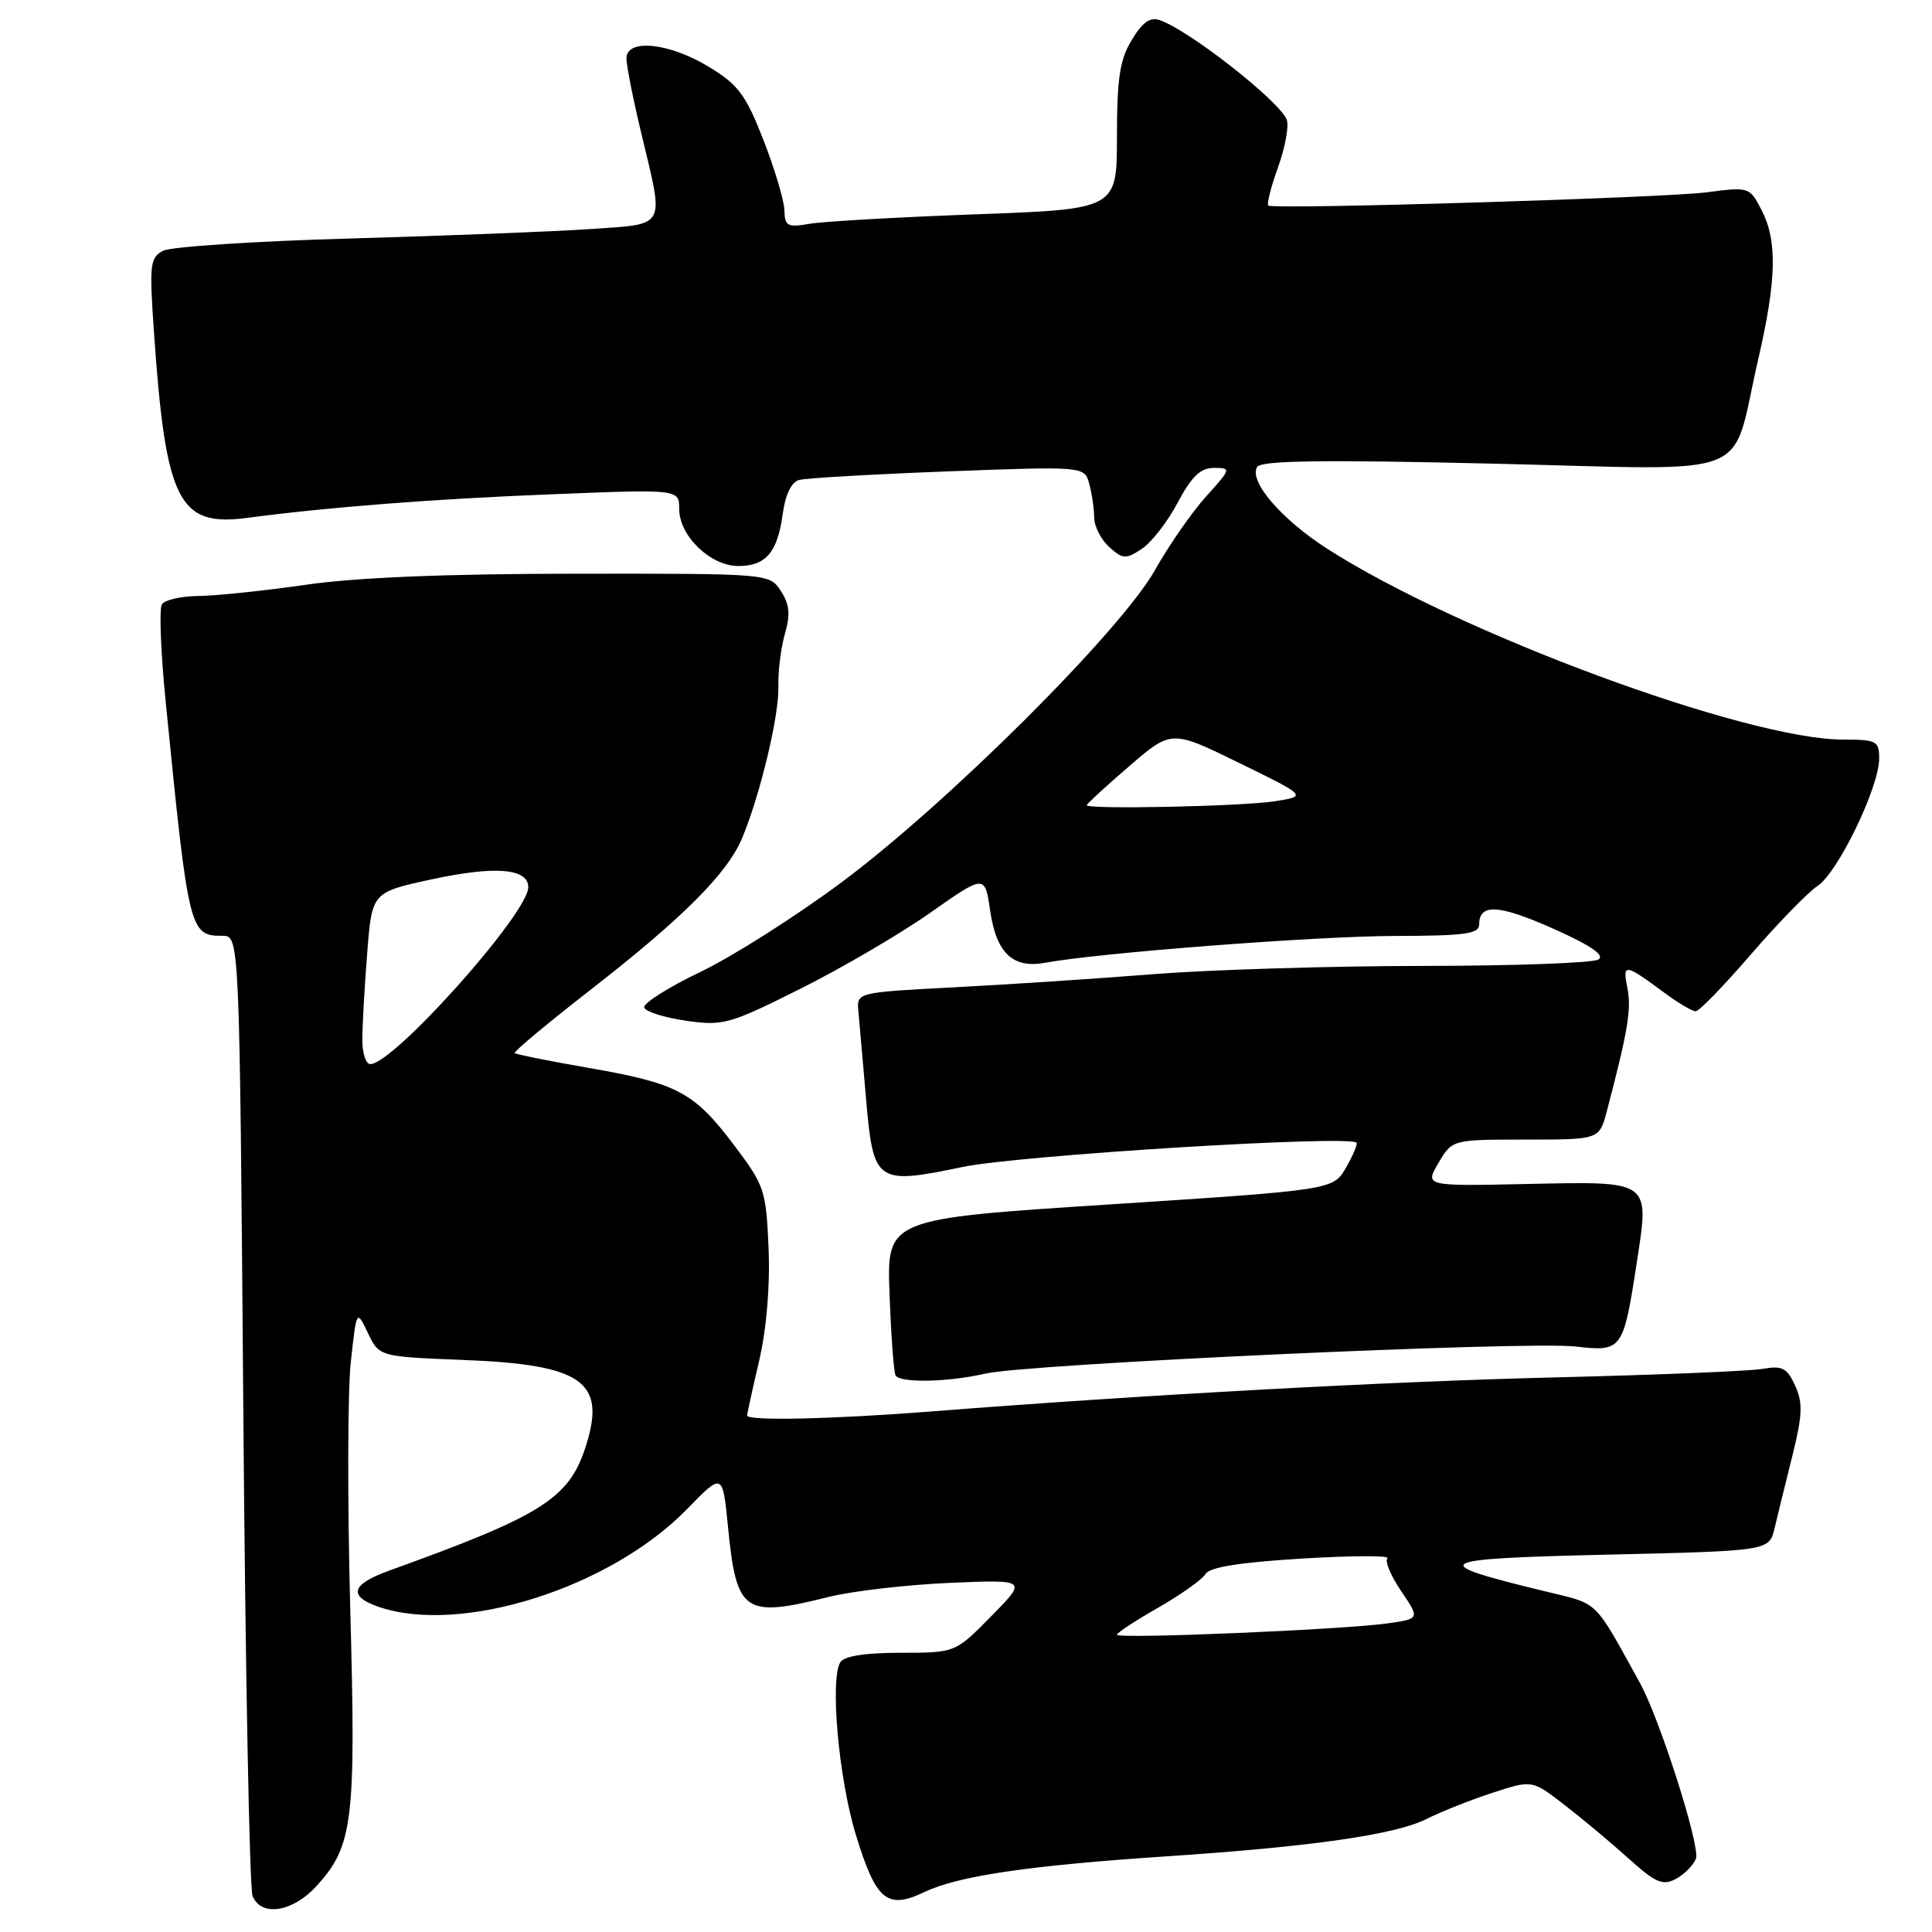 <?xml version="1.0" encoding="UTF-8" standalone="no"?>
<!DOCTYPE svg PUBLIC "-//W3C//DTD SVG 1.1//EN" "http://www.w3.org/Graphics/SVG/1.1/DTD/svg11.dtd" >
<svg xmlns="http://www.w3.org/2000/svg" xmlns:xlink="http://www.w3.org/1999/xlink" version="1.1" viewBox="0 0 256 256">
 <g >
 <path fill="currentColor"
d=" M 41.92 249.93 C 46.79 244.59 47.18 241.41 46.41 213.20 C 46.03 199.06 46.06 184.35 46.48 180.50 C 47.25 173.50 47.25 173.50 48.75 176.63 C 50.25 179.76 50.25 179.76 61.37 180.20 C 77.34 180.82 80.46 183.09 77.52 191.95 C 75.31 198.60 71.62 200.90 51.58 208.11 C 46.56 209.92 46.08 211.48 50.10 212.89 C 61.01 216.69 80.84 210.43 91.03 199.97 C 95.75 195.12 95.75 195.12 96.46 202.28 C 97.59 213.74 98.56 214.41 109.86 211.59 C 112.96 210.82 120.14 209.99 125.82 209.74 C 136.13 209.30 136.13 209.30 131.35 214.15 C 126.58 219.00 126.58 219.00 119.35 219.00 C 114.64 219.00 111.85 219.44 111.35 220.25 C 109.95 222.51 111.13 235.65 113.39 243.07 C 116.08 251.86 117.52 253.07 122.51 250.70 C 126.97 248.57 136.30 247.19 154.50 245.98 C 173.84 244.69 184.85 243.11 188.99 241.04 C 190.92 240.07 194.86 238.50 197.75 237.56 C 203.01 235.84 203.01 235.84 207.25 239.12 C 209.59 240.92 213.42 244.12 215.76 246.23 C 219.39 249.49 220.32 249.90 222.07 248.96 C 223.19 248.36 224.39 247.15 224.72 246.28 C 225.33 244.69 219.93 227.76 217.30 223.00 C 211.09 211.76 211.98 212.62 204.70 210.85 C 188.82 207.00 189.60 206.54 212.96 206.00 C 234.43 205.50 234.43 205.50 235.14 202.50 C 235.53 200.85 236.59 196.54 237.49 192.93 C 238.84 187.51 238.91 185.89 237.87 183.61 C 236.79 181.25 236.17 180.93 233.56 181.38 C 231.87 181.68 219.70 182.18 206.50 182.50 C 184.06 183.04 151.78 184.80 123.20 187.04 C 110.22 188.05 99.00 188.30 99.00 187.56 C 99.00 187.32 99.71 184.06 100.59 180.31 C 101.57 176.08 102.05 170.44 101.84 165.42 C 101.51 157.68 101.32 157.11 97.23 151.69 C 91.95 144.70 89.76 143.54 77.93 141.49 C 72.75 140.59 68.38 139.71 68.20 139.54 C 68.03 139.36 72.52 135.61 78.19 131.20 C 90.52 121.61 96.40 115.72 98.36 111.00 C 100.75 105.25 103.26 94.74 103.14 90.94 C 103.08 88.99 103.47 85.86 104.00 84.00 C 104.75 81.39 104.62 80.07 103.46 78.30 C 101.95 76.00 101.95 76.00 76.23 76.02 C 59.13 76.03 47.15 76.52 40.50 77.49 C 35.00 78.28 28.61 78.95 26.31 78.97 C 24.00 78.99 21.82 79.49 21.45 80.08 C 21.08 80.68 21.30 86.42 21.94 92.83 C 24.99 123.52 25.11 124.00 29.49 124.00 C 31.74 124.00 31.74 124.00 32.24 186.75 C 32.51 221.26 33.06 250.29 33.47 251.25 C 34.64 254.02 38.78 253.37 41.92 249.93 Z  M 130.56 182.01 C 136.17 180.72 202.27 177.68 208.77 178.42 C 214.96 179.13 215.10 178.94 216.90 167.18 C 218.56 156.35 218.82 156.54 202.49 156.88 C 188.78 157.18 188.78 157.18 190.61 154.09 C 192.43 151.00 192.43 151.00 202.18 151.00 C 211.92 151.00 211.92 151.00 212.91 147.25 C 215.72 136.56 216.19 133.72 215.64 130.94 C 214.97 127.59 215.25 127.63 220.68 131.65 C 222.43 132.94 224.24 134.00 224.69 134.00 C 225.14 134.00 228.43 130.61 232.00 126.47 C 235.58 122.33 239.56 118.23 240.85 117.38 C 243.54 115.60 249.00 104.30 249.00 100.52 C 249.00 98.18 248.66 98.00 244.25 98.00 C 231.38 97.99 193.25 83.88 175.83 72.69 C 169.75 68.78 165.43 63.73 166.58 61.87 C 167.11 61.02 175.28 60.90 197.99 61.44 C 233.29 62.26 229.21 63.87 232.96 47.67 C 235.41 37.05 235.53 31.93 233.41 27.82 C 231.83 24.77 231.76 24.75 226.16 25.48 C 220.52 26.22 168.90 27.78 168.06 27.24 C 167.82 27.08 168.40 24.79 169.35 22.15 C 170.30 19.51 170.81 16.68 170.50 15.86 C 169.56 13.42 157.75 4.14 153.72 2.68 C 152.42 2.21 151.41 2.91 149.98 5.27 C 148.38 7.89 148.01 10.32 148.00 18.11 C 148.00 27.72 148.00 27.72 129.25 28.40 C 118.94 28.78 109.04 29.34 107.25 29.66 C 104.35 30.16 103.99 29.97 103.94 27.86 C 103.90 26.56 102.65 22.37 101.16 18.55 C 98.83 12.58 97.82 11.22 93.97 8.88 C 88.67 5.65 83.00 5.07 83.01 7.75 C 83.01 8.71 83.91 13.24 85.01 17.81 C 88.02 30.38 88.42 29.64 78.25 30.35 C 73.44 30.68 59.15 31.24 46.50 31.60 C 33.85 31.95 22.65 32.69 21.61 33.23 C 19.88 34.14 19.78 35.04 20.39 43.86 C 21.95 66.47 23.64 69.84 32.77 68.62 C 43.48 67.20 57.44 66.11 73.25 65.49 C 90.00 64.82 90.00 64.82 90.00 67.46 C 90.00 71.01 94.14 75.00 97.83 75.00 C 101.49 75.00 103.03 73.19 103.72 68.07 C 104.06 65.55 104.86 63.88 105.88 63.60 C 106.77 63.35 115.65 62.84 125.60 62.46 C 143.71 61.78 143.71 61.78 144.34 64.14 C 144.69 65.44 144.98 67.44 144.99 68.60 C 144.99 69.75 145.89 71.49 146.97 72.48 C 148.77 74.10 149.16 74.13 151.28 72.74 C 152.56 71.90 154.71 69.14 156.05 66.60 C 157.90 63.12 159.07 62.00 160.86 62.00 C 163.17 62.00 163.14 62.10 159.81 65.79 C 157.93 67.87 154.88 72.26 153.04 75.54 C 148.49 83.61 125.55 106.47 111.50 116.92 C 105.45 121.42 97.03 126.77 92.78 128.80 C 88.53 130.84 85.20 132.95 85.36 133.50 C 85.53 134.05 88.01 134.83 90.88 135.25 C 95.82 135.96 96.63 135.73 106.05 131.02 C 111.53 128.28 119.27 123.75 123.26 120.95 C 130.50 115.86 130.50 115.86 131.20 120.66 C 132.02 126.30 134.21 128.37 138.50 127.57 C 145.65 126.25 174.44 124.04 184.75 124.02 C 194.18 124.00 196.00 123.75 196.00 122.47 C 196.00 119.68 198.65 119.85 205.92 123.10 C 210.81 125.29 212.69 126.58 211.80 127.14 C 211.09 127.60 200.60 127.98 188.50 127.99 C 176.40 128.00 160.43 128.49 153.00 129.07 C 145.57 129.66 133.65 130.45 126.50 130.82 C 113.50 131.50 113.50 131.50 113.74 134.00 C 113.87 135.38 114.32 140.50 114.74 145.39 C 115.71 156.78 116.05 157.02 127.55 154.63 C 135.05 153.07 178.71 150.38 179.74 151.41 C 179.92 151.59 179.30 153.07 178.36 154.70 C 176.65 157.67 176.65 157.67 147.08 159.59 C 117.50 161.50 117.50 161.50 117.87 171.50 C 118.07 177.00 118.43 181.84 118.67 182.25 C 119.28 183.28 125.64 183.15 130.56 182.01 Z  M 148.00 216.61 C 148.00 216.36 150.47 214.73 153.49 213.01 C 156.51 211.28 159.32 209.28 159.74 208.56 C 160.26 207.66 164.30 207.02 172.50 206.52 C 179.10 206.12 184.20 206.10 183.84 206.48 C 183.47 206.85 184.29 208.81 185.66 210.83 C 188.15 214.50 188.15 214.50 183.83 215.11 C 177.94 215.94 148.00 217.20 148.00 216.61 Z  M 48.01 137.75 C 48.01 135.96 48.30 130.84 48.65 126.36 C 49.28 118.23 49.28 118.23 57.19 116.52 C 65.59 114.70 70.00 115.06 70.00 117.56 C 70.00 121.01 52.15 141.00 49.07 141.00 C 48.48 141.00 48.00 139.54 48.01 137.75 Z  M 144.00 106.69 C 144.00 106.52 146.52 104.20 149.61 101.54 C 155.22 96.70 155.22 96.70 164.21 101.10 C 173.21 105.50 173.21 105.50 168.86 106.18 C 164.50 106.85 144.00 107.28 144.00 106.69 Z "/>
</g>
</svg>